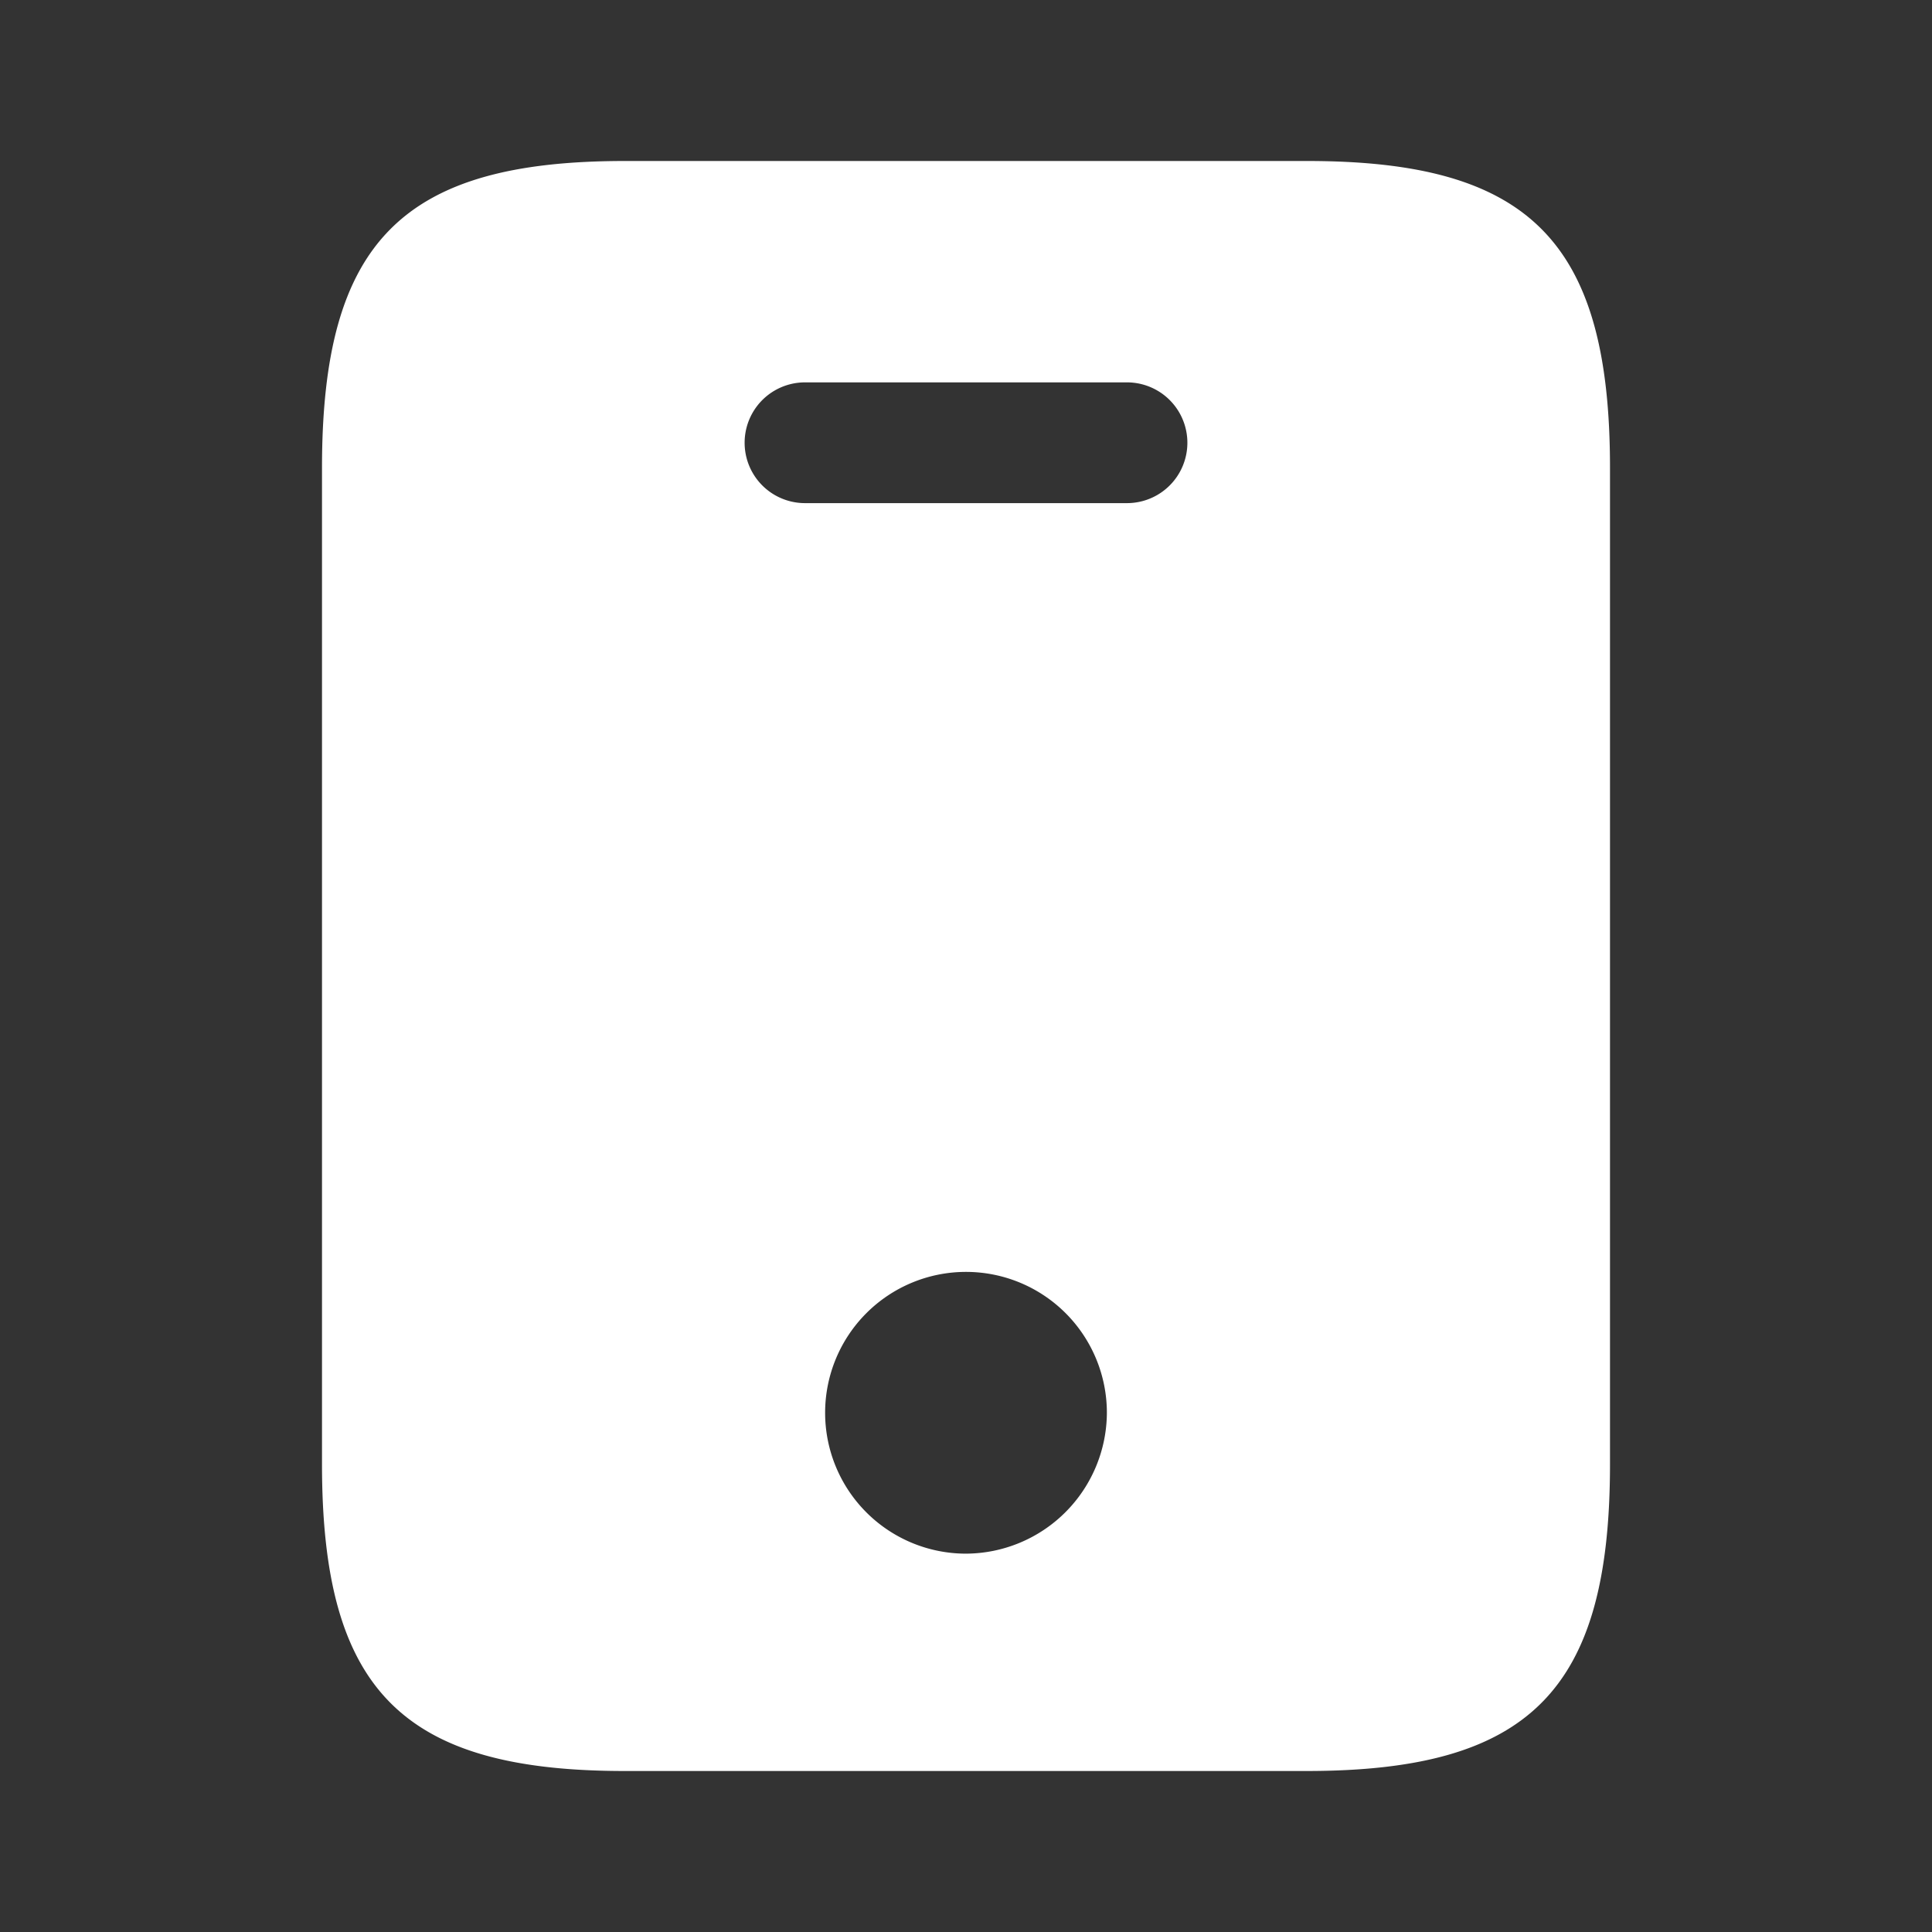 <?xml version="1.0" encoding="UTF-8"?>
<svg fill="#ffffff" height="24" width="24" version="1.1" xmlns="http://www.w3.org/2000/svg" xmlns:xlink="http://www.w3.org/1999/xlink"
     viewBox="0 0 24 24" xml:space="preserve">
    <rect x="0" y="0" width="24" height="24" fill="#333333" stroke="none"/>
    <g transform="translate(-104 -382)" fill="#ffffff">
        <path d="M12.24,0H3.76C1,0,0,1,0,3.81V16.19C0,19,1,20,3.76,20h8.47C15,20,16,19,16,16.19V3.81C16,1,15,0,12.24,0ZM8,17.3a1.75,1.75,0,1,1,1.75-1.75A1.758,1.758,0,0,1,8,17.3ZM10,4.25H6a.75.75,0,0,1,0-1.5h4a.75.75,0,0,1,0,1.5Z"
              transform="translate(108 384)"/>
    </g>
</svg>
